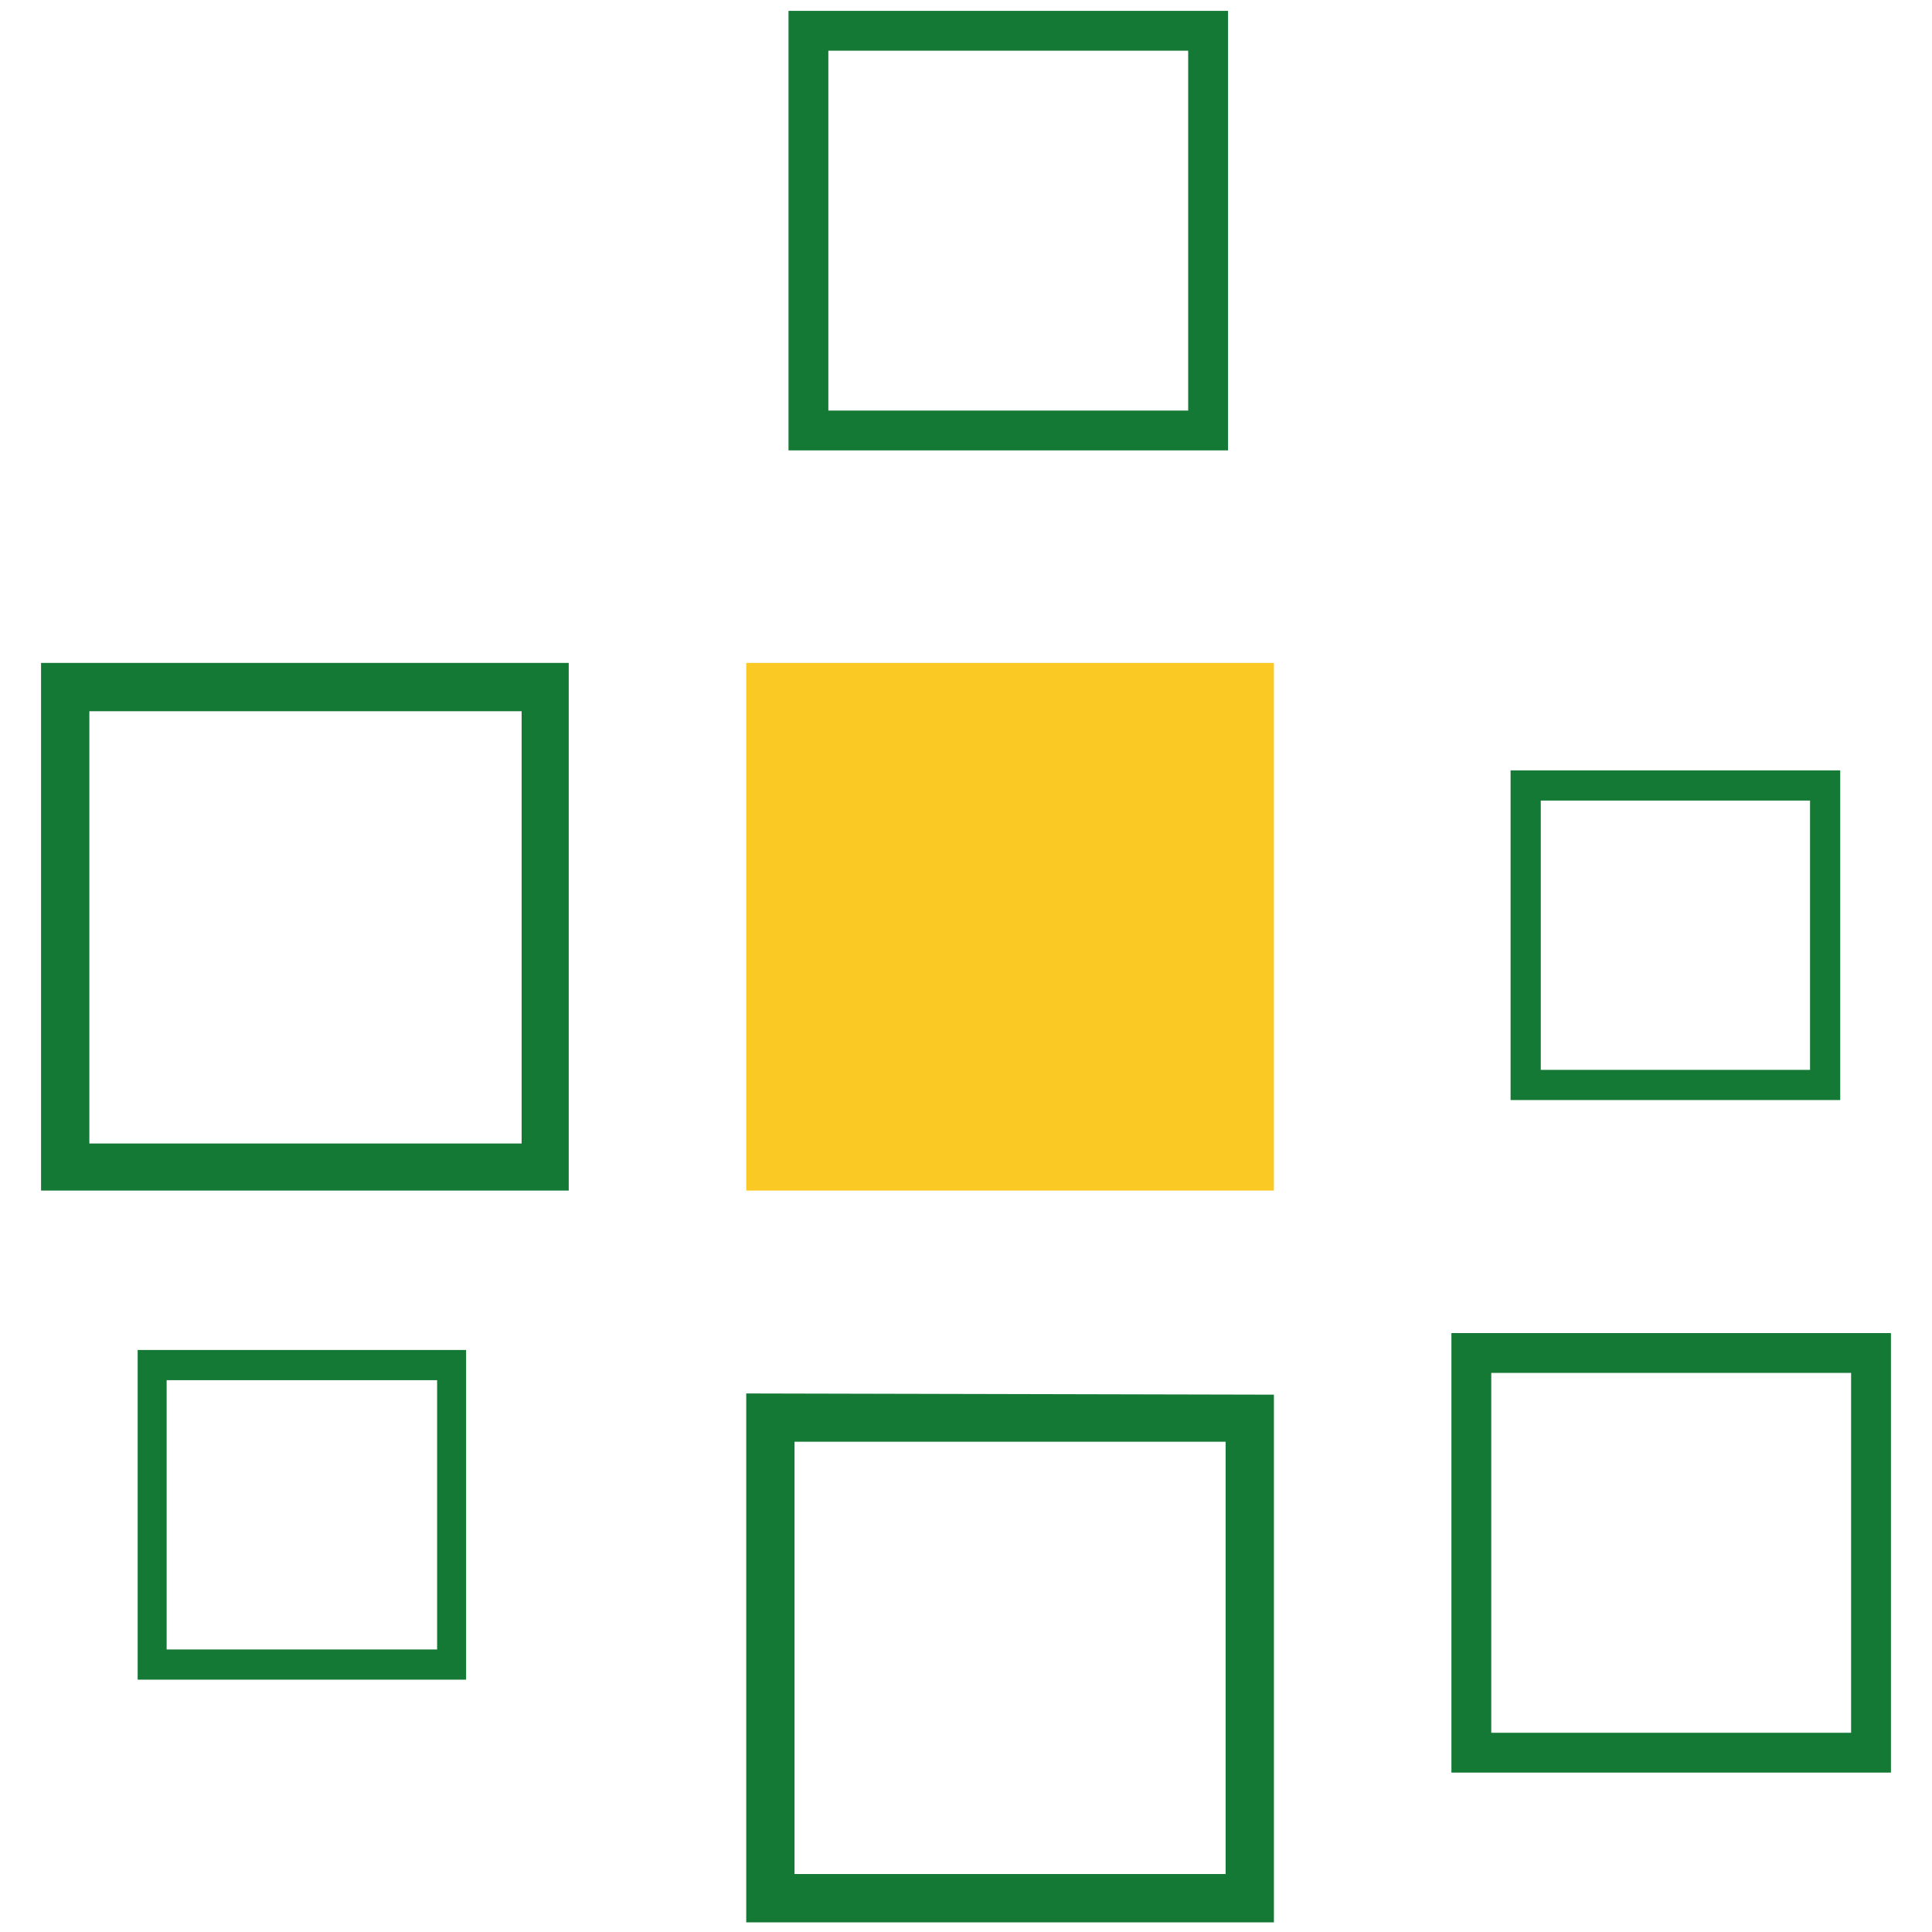 <?xml version="1.0" encoding="UTF-8"?>
<!DOCTYPE svg PUBLIC "-//W3C//DTD SVG 1.0//EN" "http://www.w3.org/TR/2001/REC-SVG-20010904/DTD/svg10.dtd">
<!-- Creator: CorelDRAW 2019 (64-Bit) -->
<svg xmlns="http://www.w3.org/2000/svg" xml:space="preserve" width="16px" height="16px" version="1.0" style="shape-rendering:geometricPrecision; text-rendering:geometricPrecision; image-rendering:optimizeQuality; fill-rule:evenodd; clip-rule:evenodd"
viewBox="0 0 16 16"
 xmlns:xlink="http://www.w3.org/1999/xlink">
 <defs>
  <style type="text/css">
   <![CDATA[
    .fil1 {fill:#147935}
    .fil0 {fill:#FAC924}
   ]]>
  </style>
 </defs>
 <g id="Capa_x0020_1">
  <path class="fil0" d="M6.18 9.86l4.37 0 0 -4.37 -4.37 0 0 4.37zm2.18 -2.19l0 0 0 0 0 0z"/>
  <g>
   <path class="fil1" d="M12.35 11.37l2.98 0 0 2.98 -2.98 0 0 -2.98zm-0.33 3.31l3.64 0 0 -3.64 -3.64 0 0 3.64zm0.74 -8.05l2.23 0 0 2.23 -2.23 0 0 -2.23zm-0.25 2.48l1.33 0 0 0 0 0 0 0 0 0 0 0 -1.33 0zm1.33 0l1.4 0 0 -2.73 -2.73 0 0 2.73 1.33 0zm-7.26 2.83l3.57 0 0 3.58 -3.57 0 0 -3.58zm-0.4 3.98l4.37 0 0 -4.37 -4.37 -0.01 0 4.38zm0.68 -15.5l2.98 0 0 2.98 -2.98 0 0 -2.98zm-0.33 3.31l3.64 0 0 -3.64 -3.64 0 0 3.64zm-5.79 2.16l3.58 0 0 3.58 -3.58 0 0 -3.58zm-0.4 3.97l4.37 0 0 -4.37 -4.37 0 0 4.37zm1.04 1.57l2.24 0 0 2.23 -2.24 0 0 -2.23zm-0.24 2.48l2.72 0 0 -2.73 -2.72 0 0 2.73z"/>
  </g>
 </g>
</svg>
